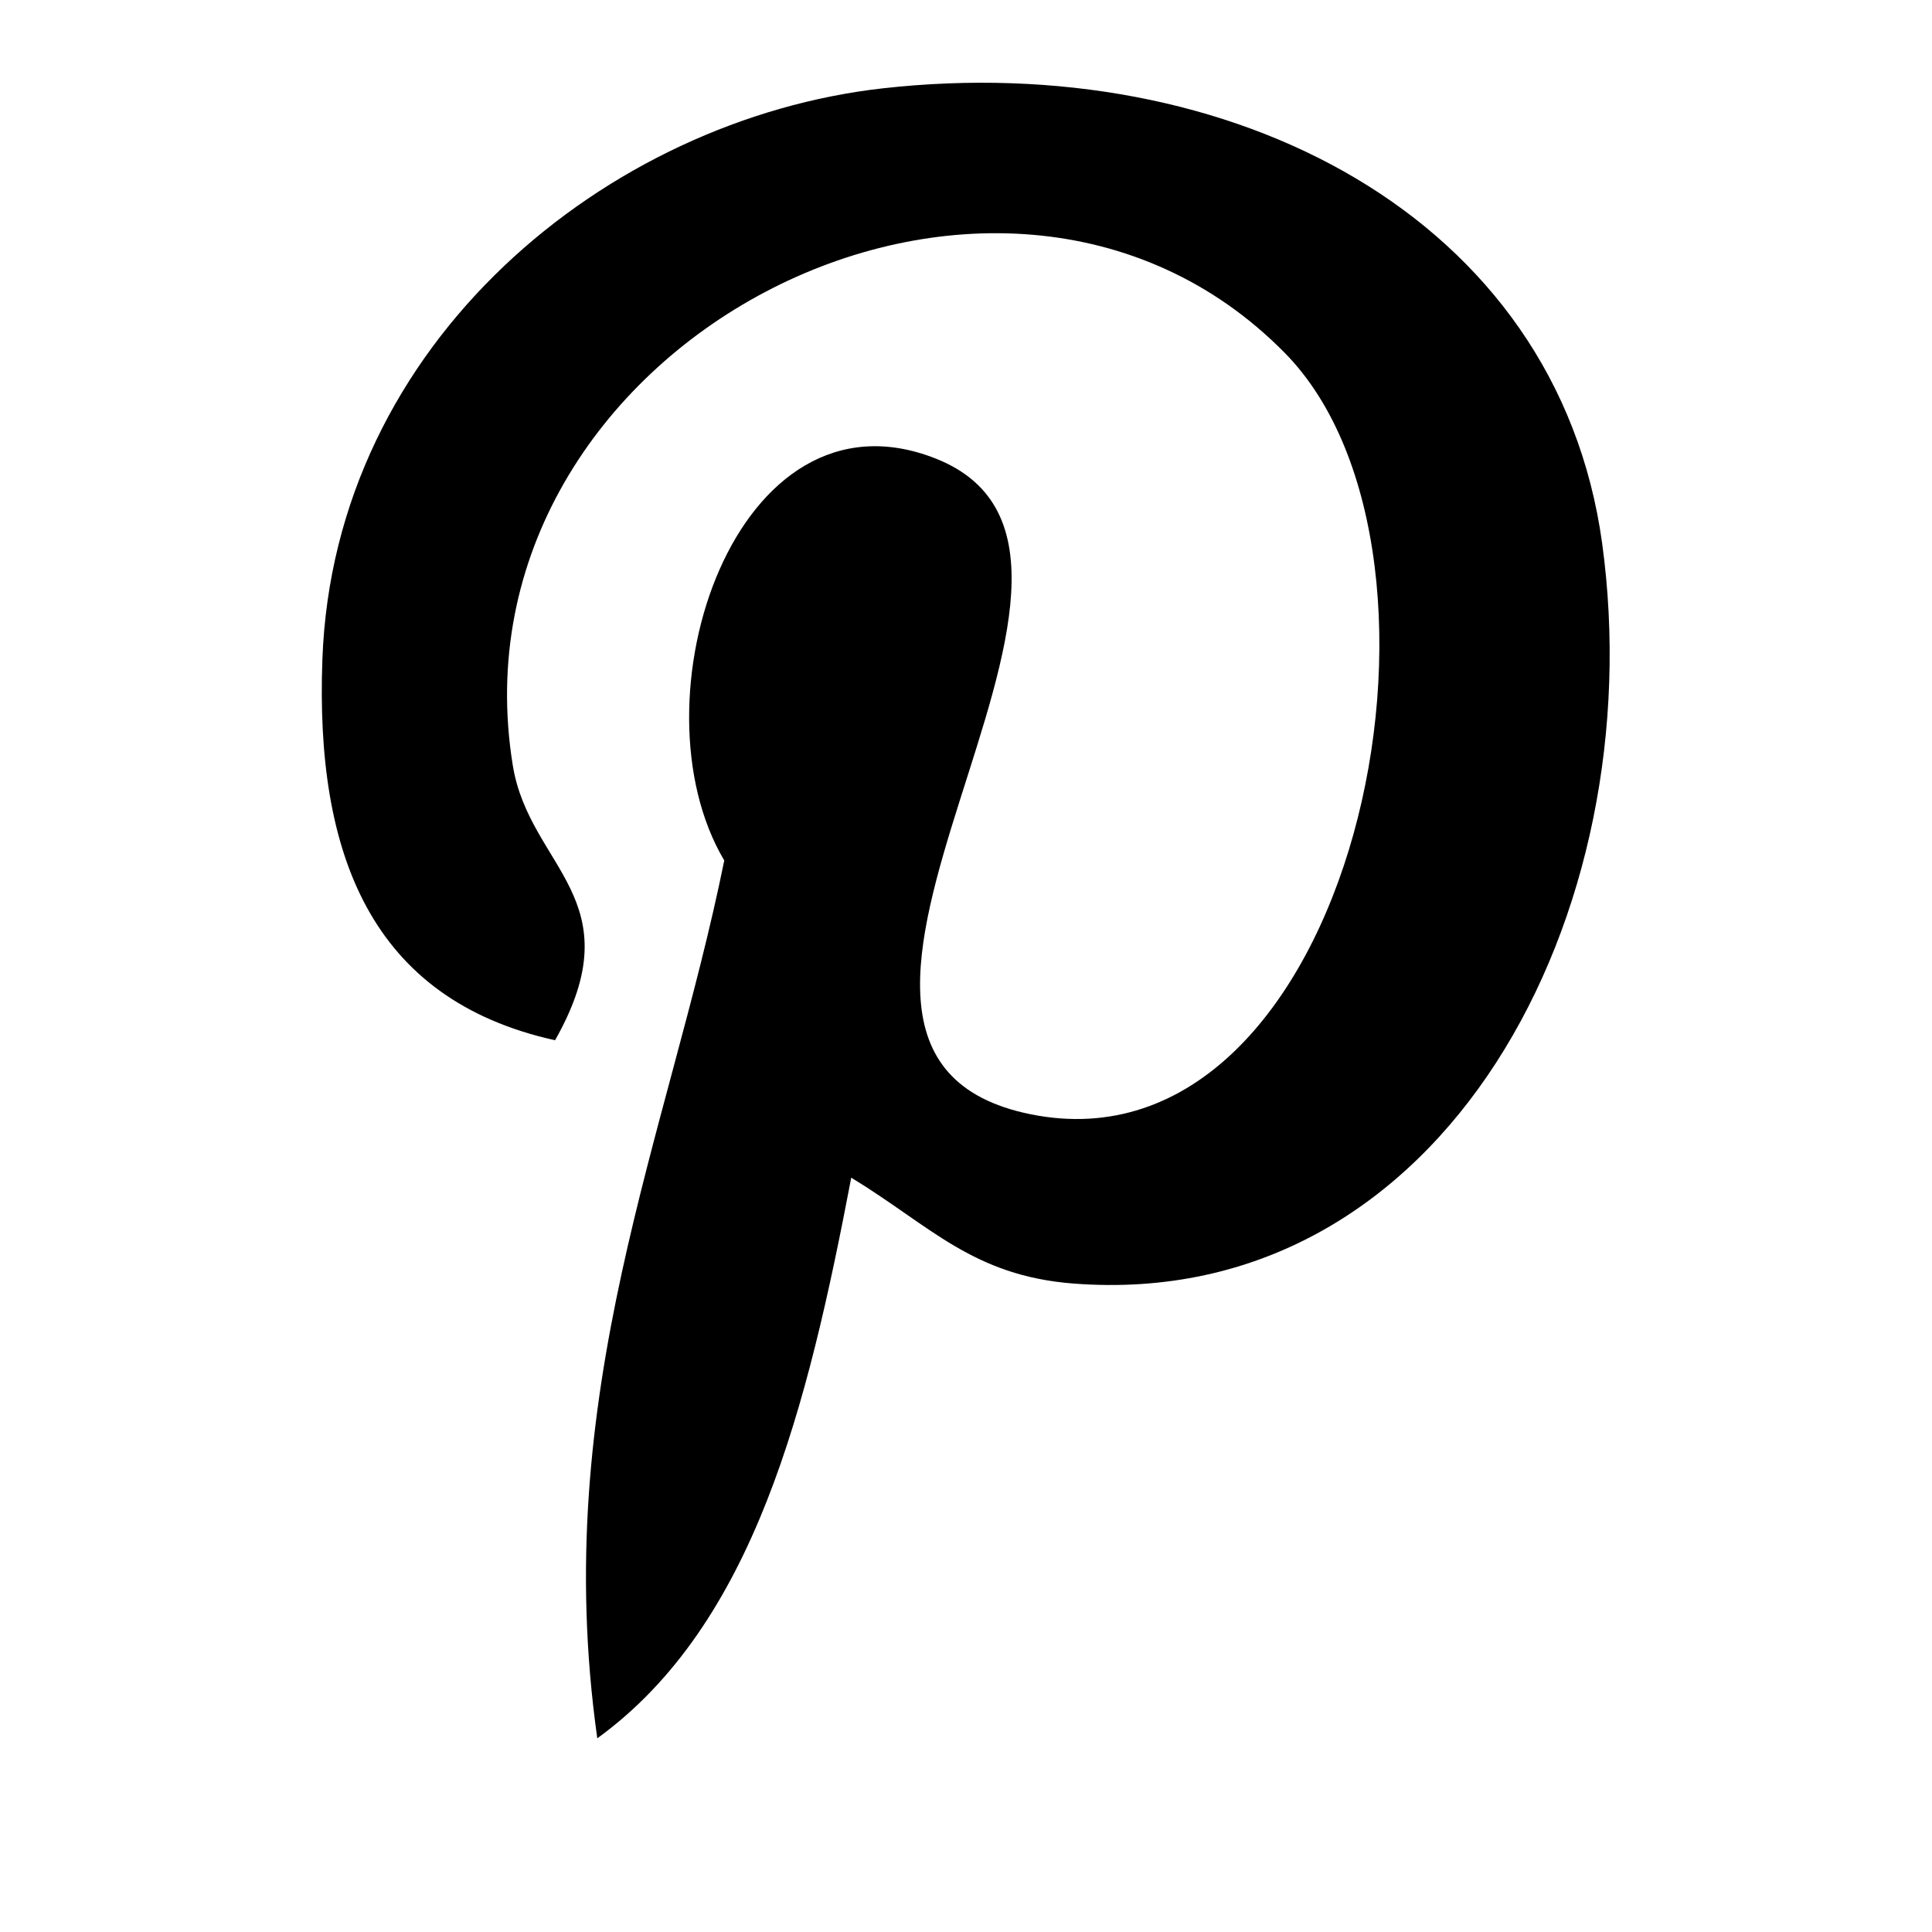 <svg viewBox="0 0 1195 1195" xmlns="http://www.w3.org/2000/svg"><path d="M526.523 728.422c-26.93 141.005-59.75 276.173-157.082 346.778-30.003-213.094 44.083-373.094 78.541-542.976-58.726-98.816 7.066-297.574 130.816-248.576 152.32 60.211-131.89 367.206 58.88 405.606 199.22 39.987 280.525-345.6 156.98-470.989-178.433-181.146-519.476-4.25-477.492 255.078 10.19 63.386 75.674 82.586 26.163 170.086-114.227-25.293-148.326-115.405-143.923-235.52 7.066-196.608 176.59-334.182 346.675-353.28 215.091-24.115 416.973 79.002 444.877 281.293 31.386 228.403-97.075 475.802-327.117 457.984-62.362-4.864-88.474-35.789-137.318-65.485z"/></svg>